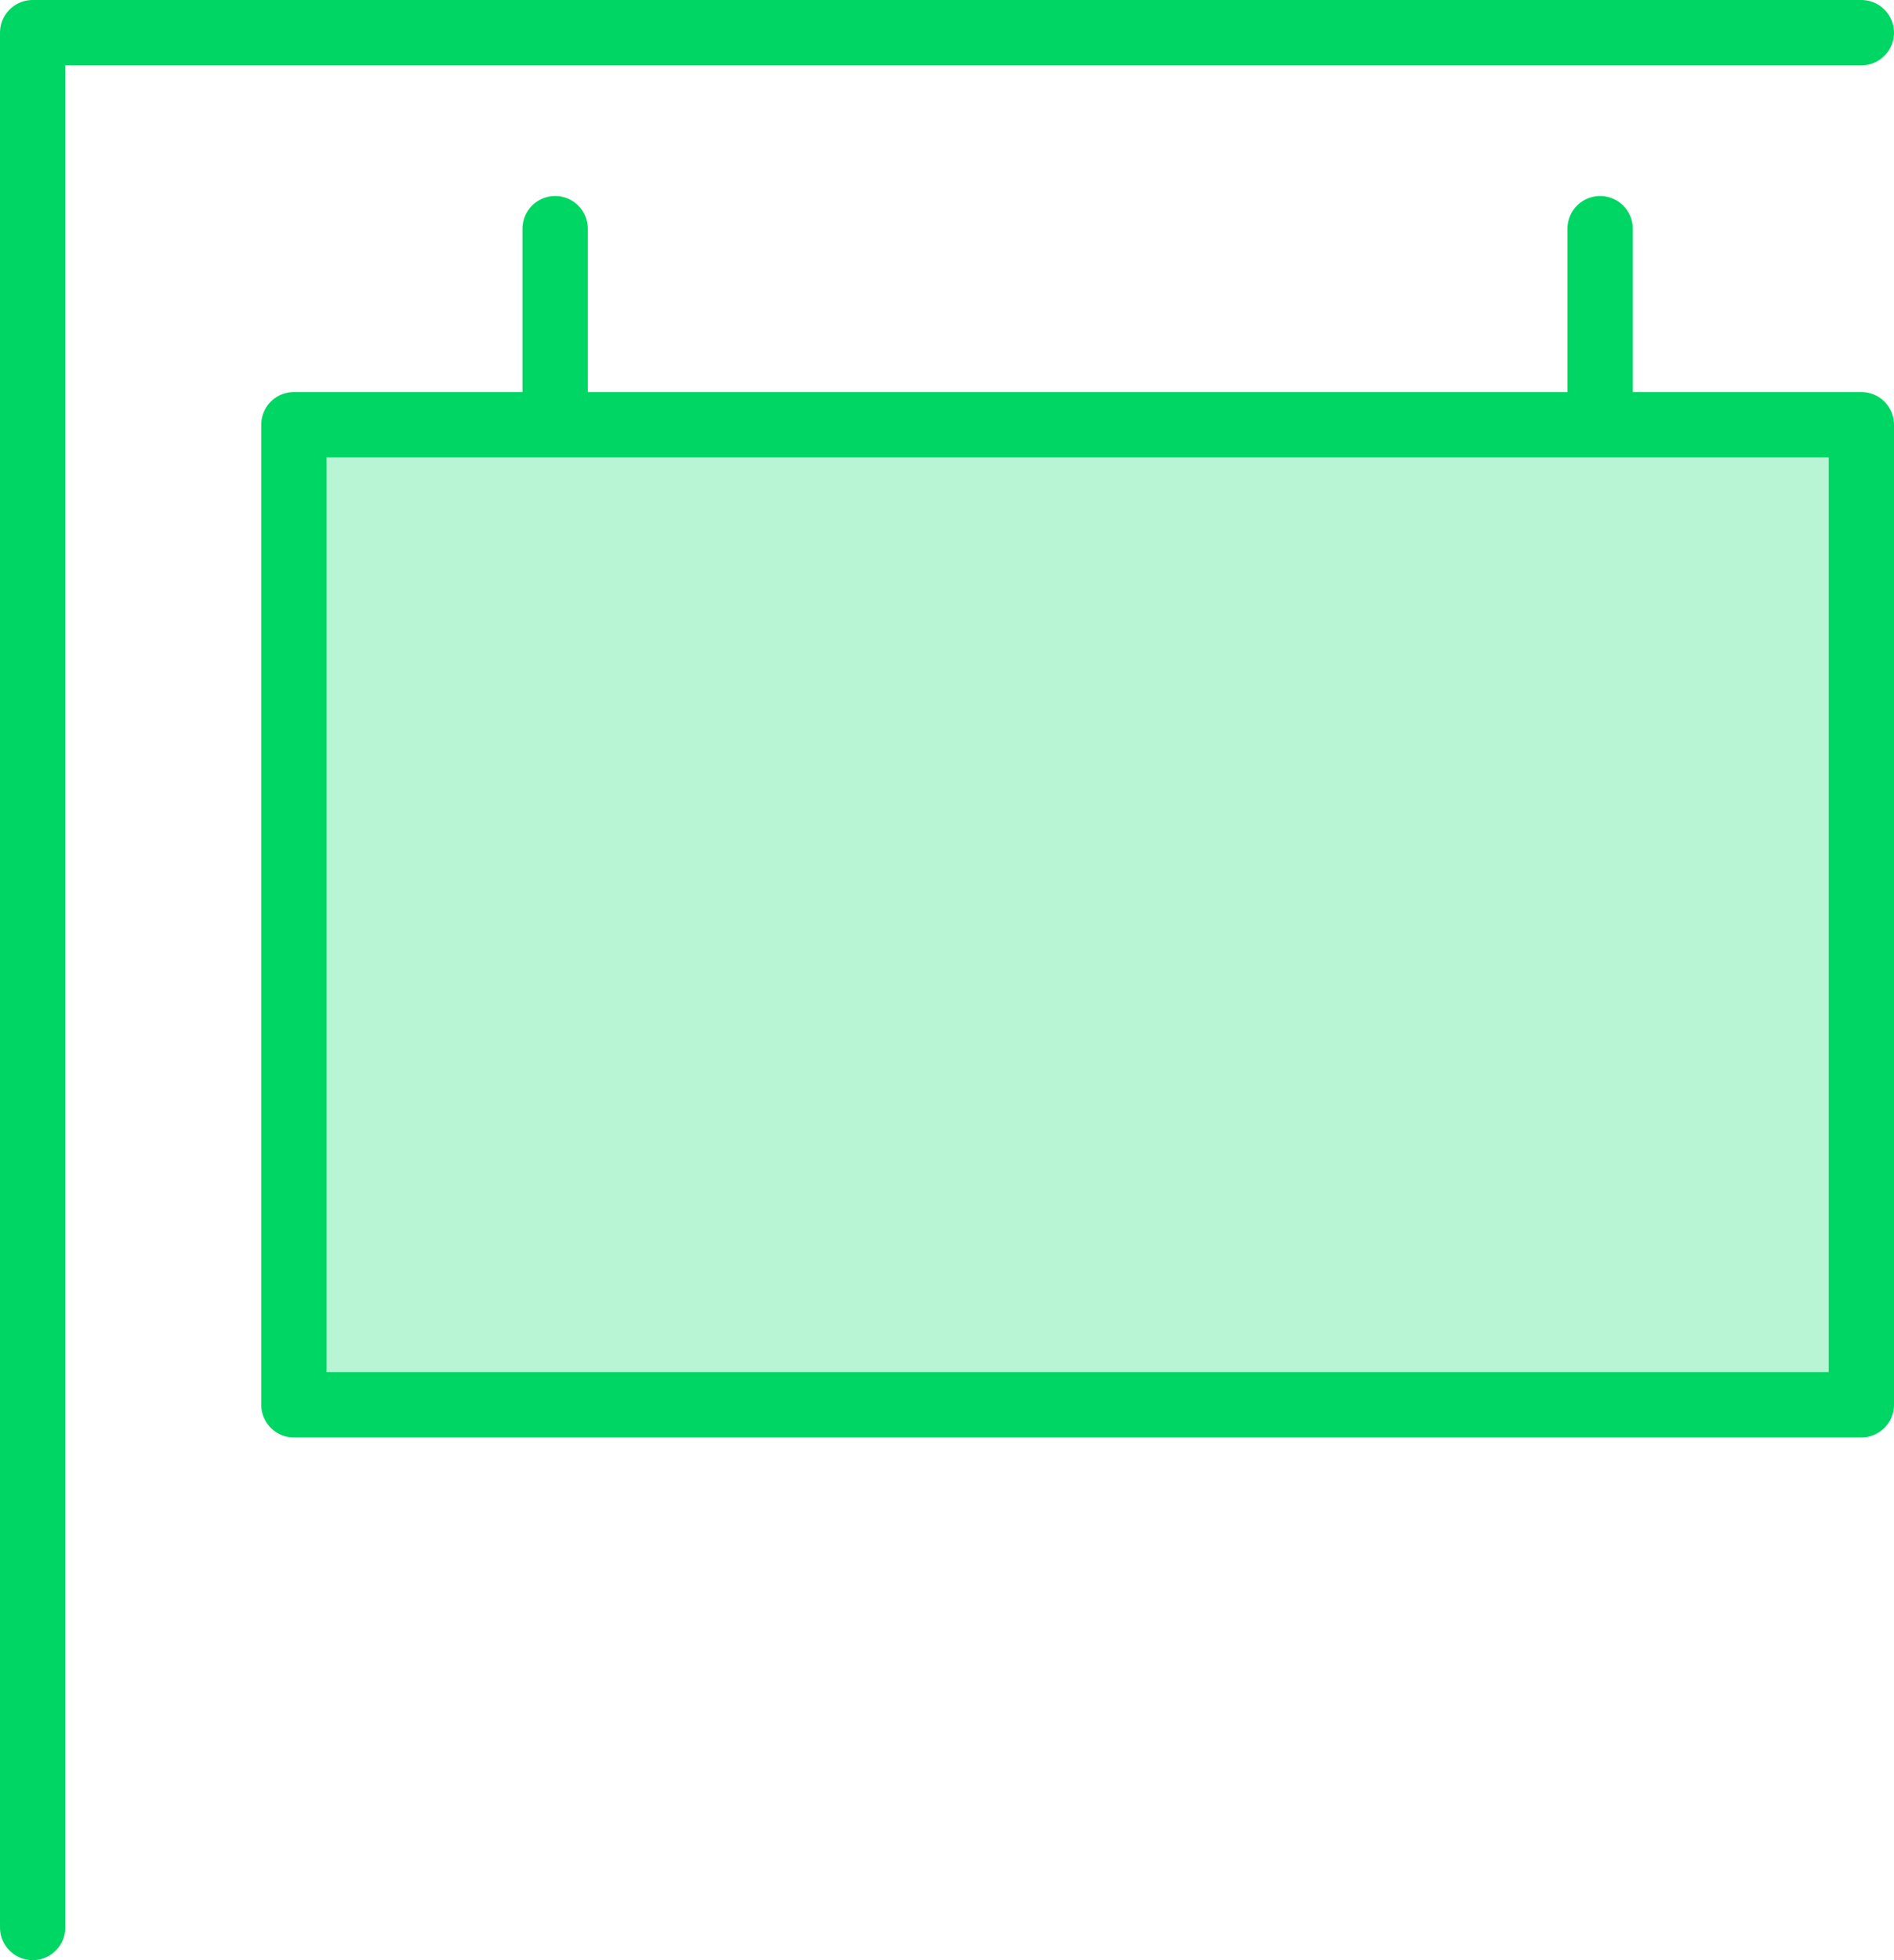 <?xml version="1.0" encoding="UTF-8"?>
<svg width="58px" height="60px" viewBox="0 0 58 60" version="1.1" xmlns="http://www.w3.org/2000/svg" xmlns:xlink="http://www.w3.org/1999/xlink">
    <!-- Generator: Sketch 55 (78076) - https://sketchapp.com -->
    <title>icon_10 copy 3</title>
    <desc>Created with Sketch.</desc>
    <g id="landing-page" stroke="none" stroke-width="1" fill="none" fill-rule="evenodd">
        <g id="yupi_there/subpage/desktop-copy" transform="translate(-141, -2097)">
            <g id="icon_11" transform="translate(130, 2086)">
                <rect id="Rectangle" x="0" y="0" width="80" height="80"></rect>
                <g id="billboard" stroke-width="1" fill-rule="evenodd" transform="translate(12, 12)" stroke="#00D664" stroke-linecap="round" stroke-linejoin="round">
                    <polyline id="Path" stroke-width="2" points="0 58 0 0 56 0"></polyline>
                    <path d="M16,6 L16,12" id="Path" stroke-width="2"></path>
                    <path d="M48,6 L48,12" id="Path" stroke-width="2"></path>
                    <rect id="Rectangle" stroke-width="2" fill="#B7F5D4" x="8" y="12" width="48" height="30"></rect>
                </g>
            </g>
        </g>
    </g>
</svg>
